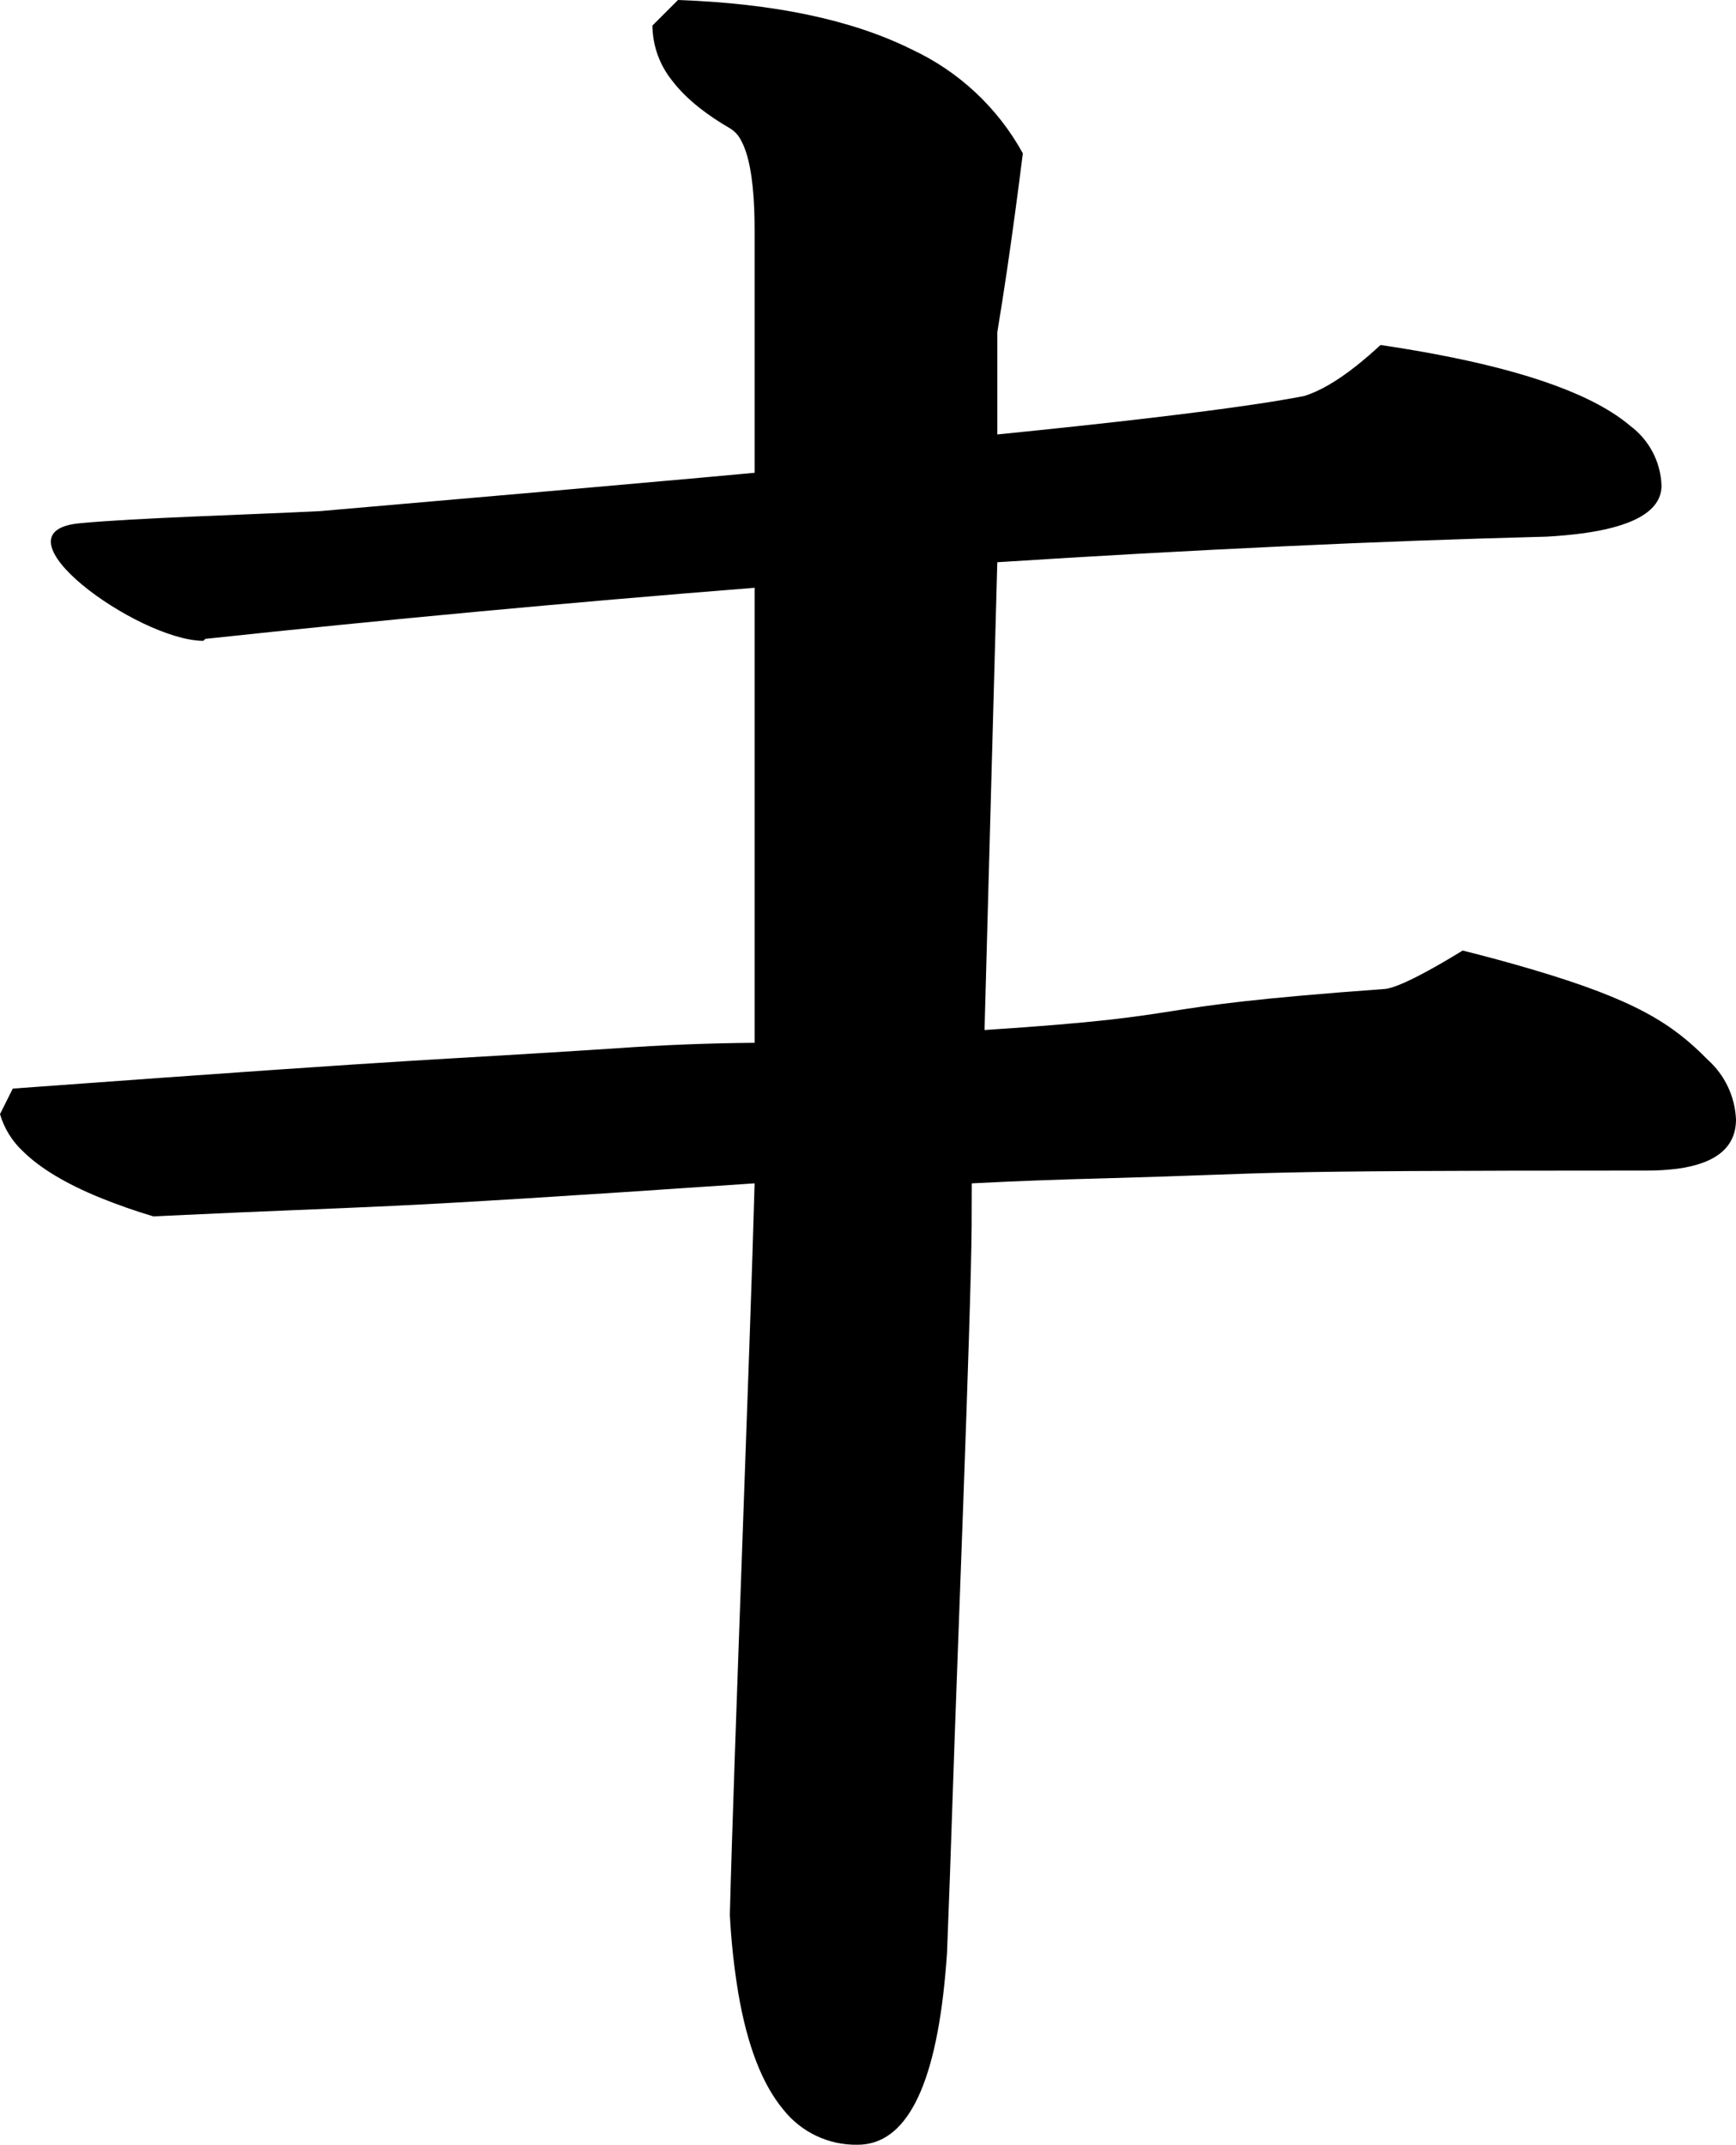 <?xml version="1.0" encoding="utf-8"?>
<svg xmlns="http://www.w3.org/2000/svg" viewBox="254.842 509.212 50.435 62.29" width="50.435px" height="62.29px">
  <path d="M 283.816 521.83 C 287.096 521.501 289.596 521.208 291.314 520.952 C 291.785 520.883 292.254 520.804 292.722 520.716 C 293.166 520.582 293.675 520.289 294.247 519.837 C 294.489 519.644 294.723 519.443 294.949 519.232 C 295.48 519.31 296.009 519.398 296.537 519.497 C 299.289 520.014 301.178 520.708 302.202 521.579 C 302.754 521.988 303.09 522.627 303.113 523.314 C 303.114 523.472 303.073 523.629 302.993 523.766 C 302.727 524.223 302.017 524.533 300.865 524.696 C 300.502 524.745 300.138 524.779 299.773 524.798 C 297.236 524.864 294.7 524.957 292.166 525.077 C 289.381 525.207 286.598 525.362 283.816 525.541 L 283.445 539.127 C 290.124 538.693 287.44 538.488 295.11 537.932 C 295.191 537.917 295.271 537.896 295.349 537.868 C 295.667 537.758 296.134 537.525 296.75 537.169 C 296.947 537.054 297.142 536.938 297.337 536.819 C 298.008 536.986 298.677 537.167 299.341 537.363 C 302.36 538.254 303.423 538.938 304.461 539.995 C 304.954 540.438 305.248 541.061 305.277 541.724 C 305.277 542.528 304.705 543.005 303.562 543.157 C 303.269 543.193 302.974 543.211 302.679 543.209 C 290.454 543.209 292.413 543.284 286.908 543.435 C 285.629 543.467 284.351 543.515 283.074 543.58 C 283.074 543.998 283.072 544.416 283.07 544.834 C 283.052 547.474 282.636 557.768 282.517 561.436 C 282.468 562.936 282.414 564.436 282.355 565.936 C 282.341 566.145 282.324 566.353 282.305 566.562 C 282.005 569.855 281.155 571.502 279.757 571.502 C 278.918 571.517 278.12 571.14 277.6 570.482 C 276.987 569.748 276.55 568.618 276.29 567.092 C 276.166 566.34 276.084 565.582 276.046 564.822 C 276.166 560.121 276.638 548.28 276.765 543.58 C 264.951 544.384 266.451 544.198 259.295 544.539 C 258.767 544.381 258.247 544.199 257.737 543.992 C 256.751 543.587 256.012 543.143 255.52 542.66 C 255.199 542.365 254.964 541.988 254.842 541.57 L 255.213 540.828 C 268.259 539.872 266.948 540.038 272.747 539.658 C 274.084 539.562 275.424 539.509 276.765 539.498 L 276.765 526.283 C 271.322 526.715 266.003 527.21 260.808 527.767 C 260.783 527.786 260.764 527.824 260.733 527.824 C 258.824 527.795 254.507 524.661 257.156 524.409 C 258.805 524.252 262.021 524.164 264.148 524.056 C 269.173 523.621 272.839 523.299 275.147 523.091 C 275.686 523.042 276.225 522.993 276.765 522.943 L 276.765 515.892 C 276.765 515.691 276.761 515.49 276.754 515.29 C 276.717 514.353 276.59 513.687 276.373 513.293 C 276.297 513.137 276.174 513.007 276.023 512.923 C 275.724 512.751 275.438 512.558 275.167 512.347 C 274.844 512.092 274.578 511.828 274.37 511.555 C 274.004 511.101 273.802 510.537 273.796 509.955 L 274.539 509.212 C 277.339 509.312 279.6 509.789 281.323 510.645 C 282.695 511.282 283.829 512.34 284.558 513.666 C 284.403 514.902 284.248 516.043 284.094 517.087 C 284.006 517.679 283.914 518.27 283.816 518.861 L 283.816 521.83 Z" id="path-8" vector-effect="non-scaling-stroke" transform="matrix(1, 0, 0, 1, 2.842170943040401e-14, 0)"/>
</svg>